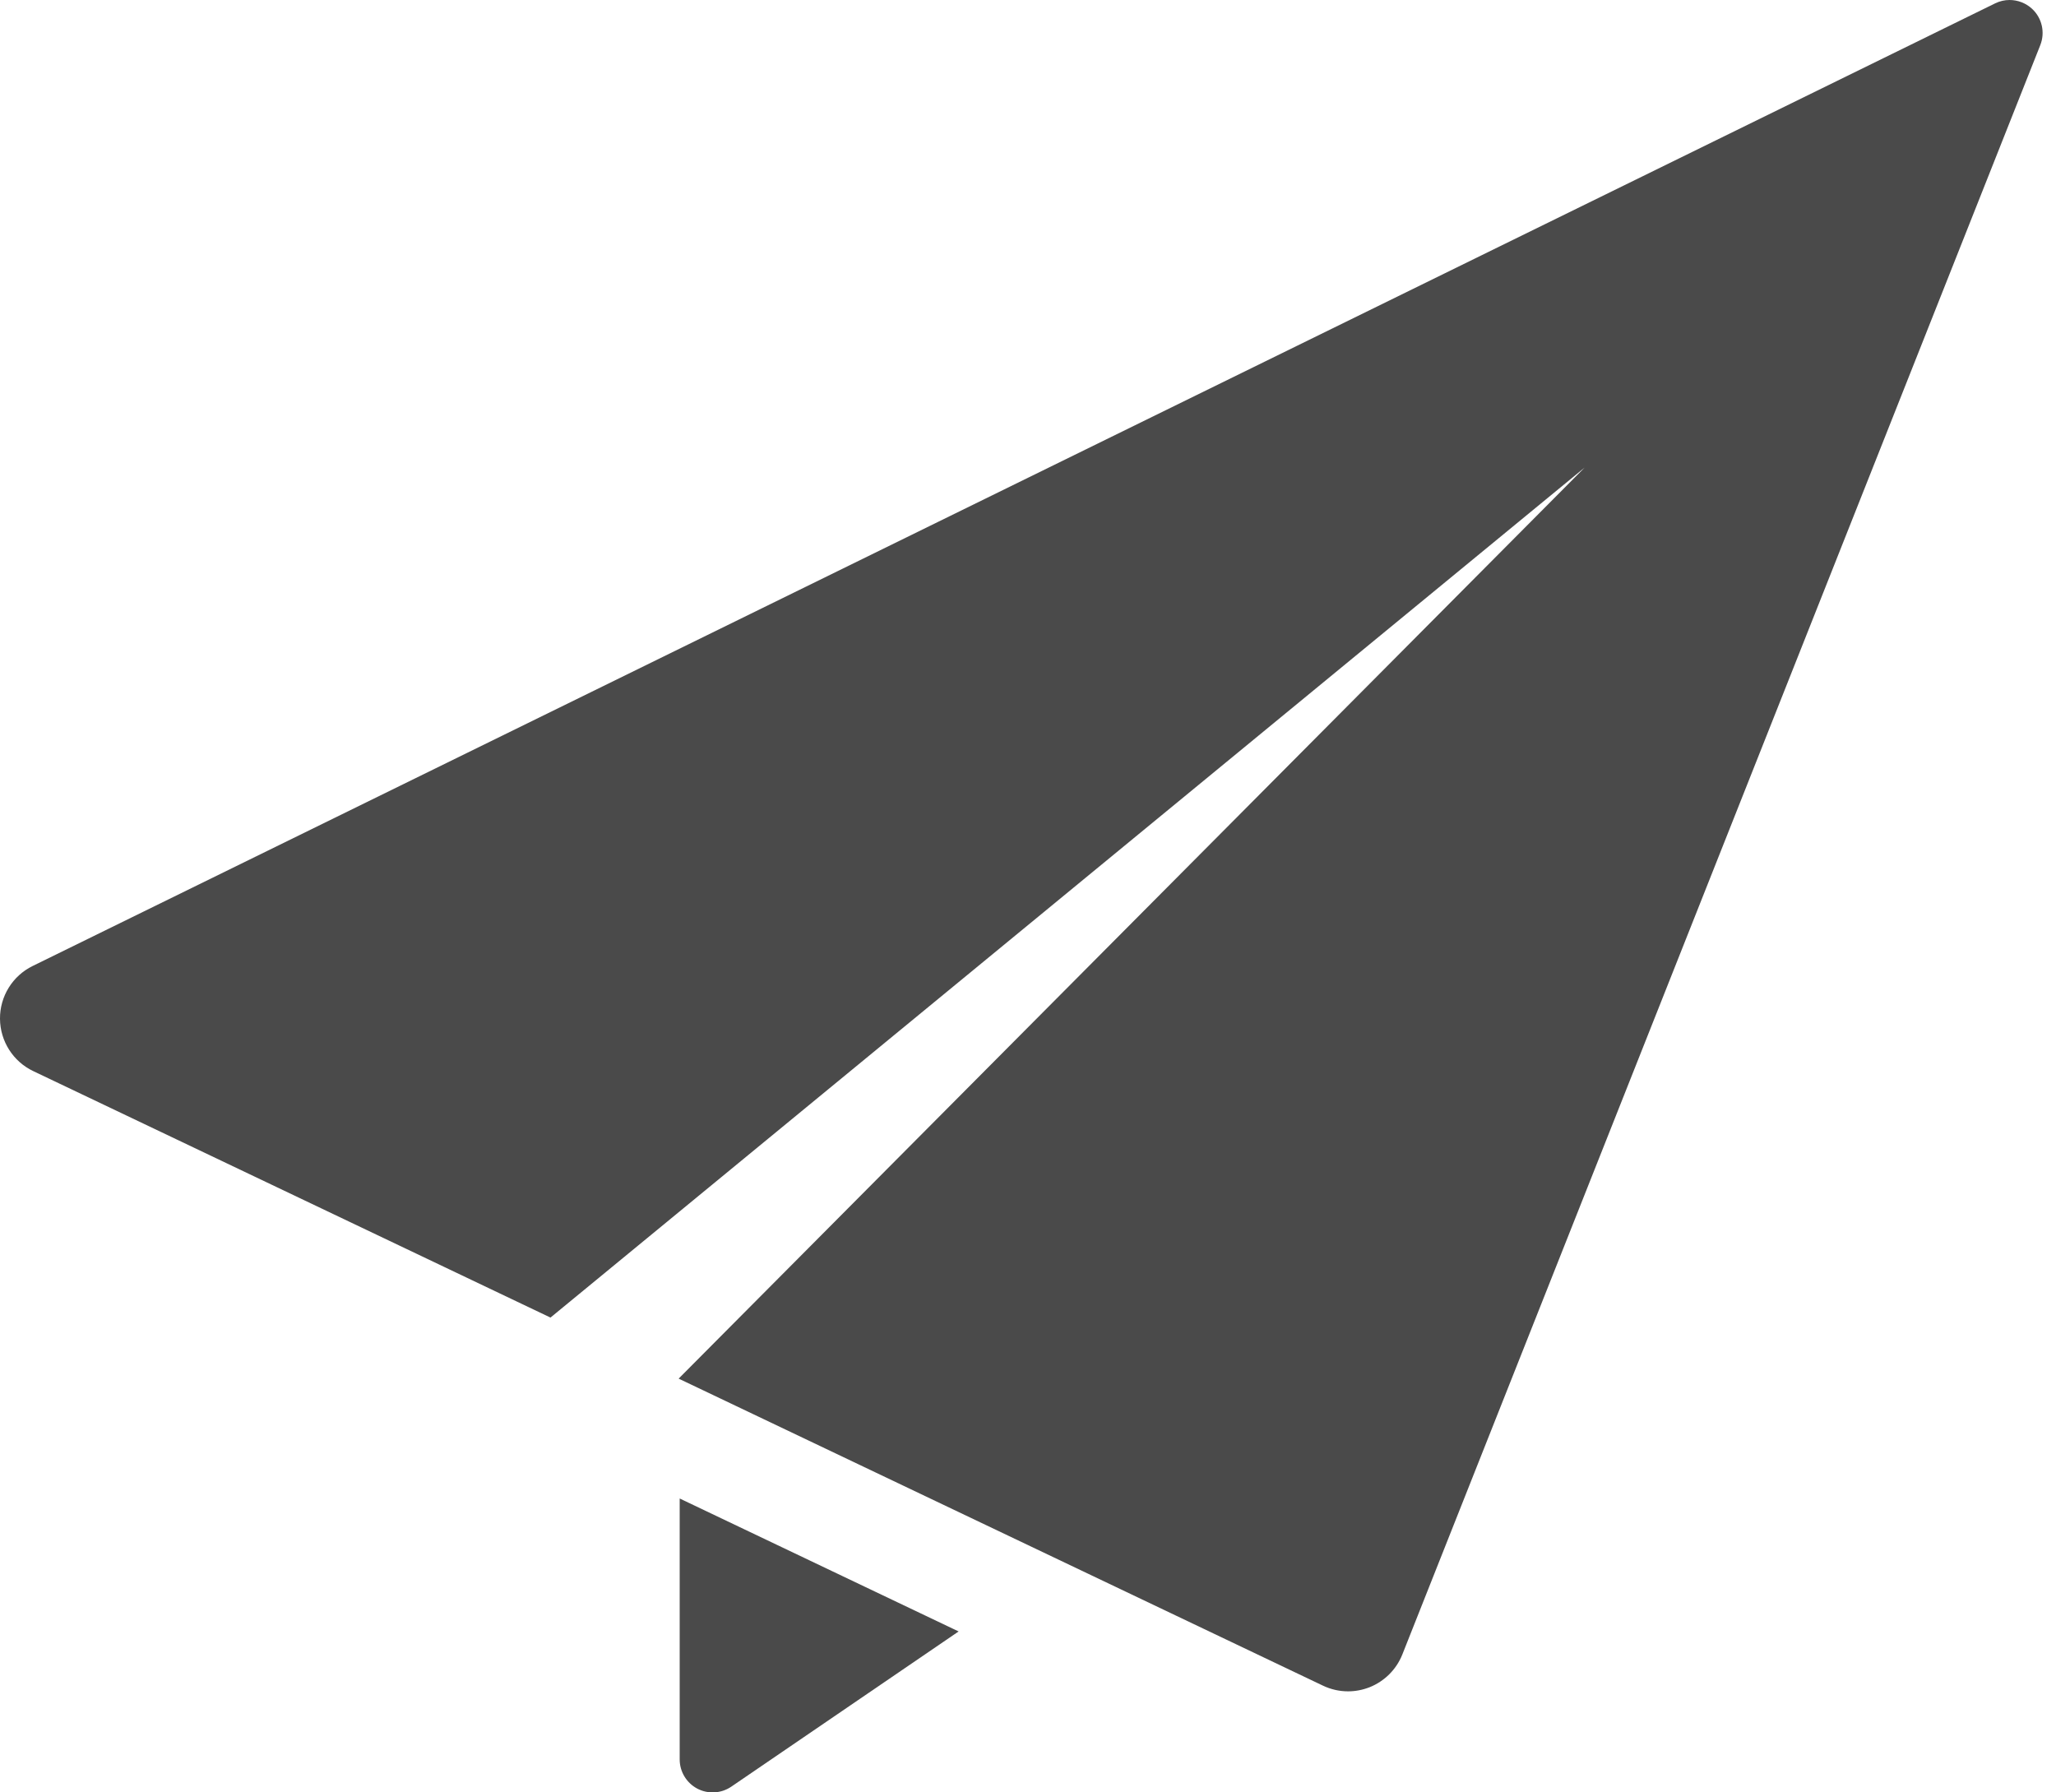 <svg width="39" height="34" viewBox="0 0 39 34" fill="none" xmlns="http://www.w3.org/2000/svg">
<path d="M12.893 33.374C12.893 33.606 13.021 33.819 13.226 33.928C13.431 34.036 13.68 34.022 13.872 33.891L18.184 30.947L12.893 28.425V33.374H12.893Z" fill="#4A4A4A"/>
<path d="M38.545 0.166C38.426 0.057 38.273 0 38.119 0C38.026 0 37.933 0.021 37.845 0.064L0.619 18.324C0.238 18.511 -0.003 18.9 2.05786e-05 19.325C0.003 19.749 0.247 20.135 0.631 20.318L10.442 24.993L30.059 8.869L12.873 26.151L25.095 31.975C25.245 32.047 25.409 32.083 25.571 32.083C25.709 32.083 25.846 32.057 25.977 32.006C26.262 31.893 26.488 31.668 26.601 31.383L38.702 0.856C38.797 0.616 38.735 0.341 38.545 0.166Z" fill="#4A4A4A"/>
</svg>
